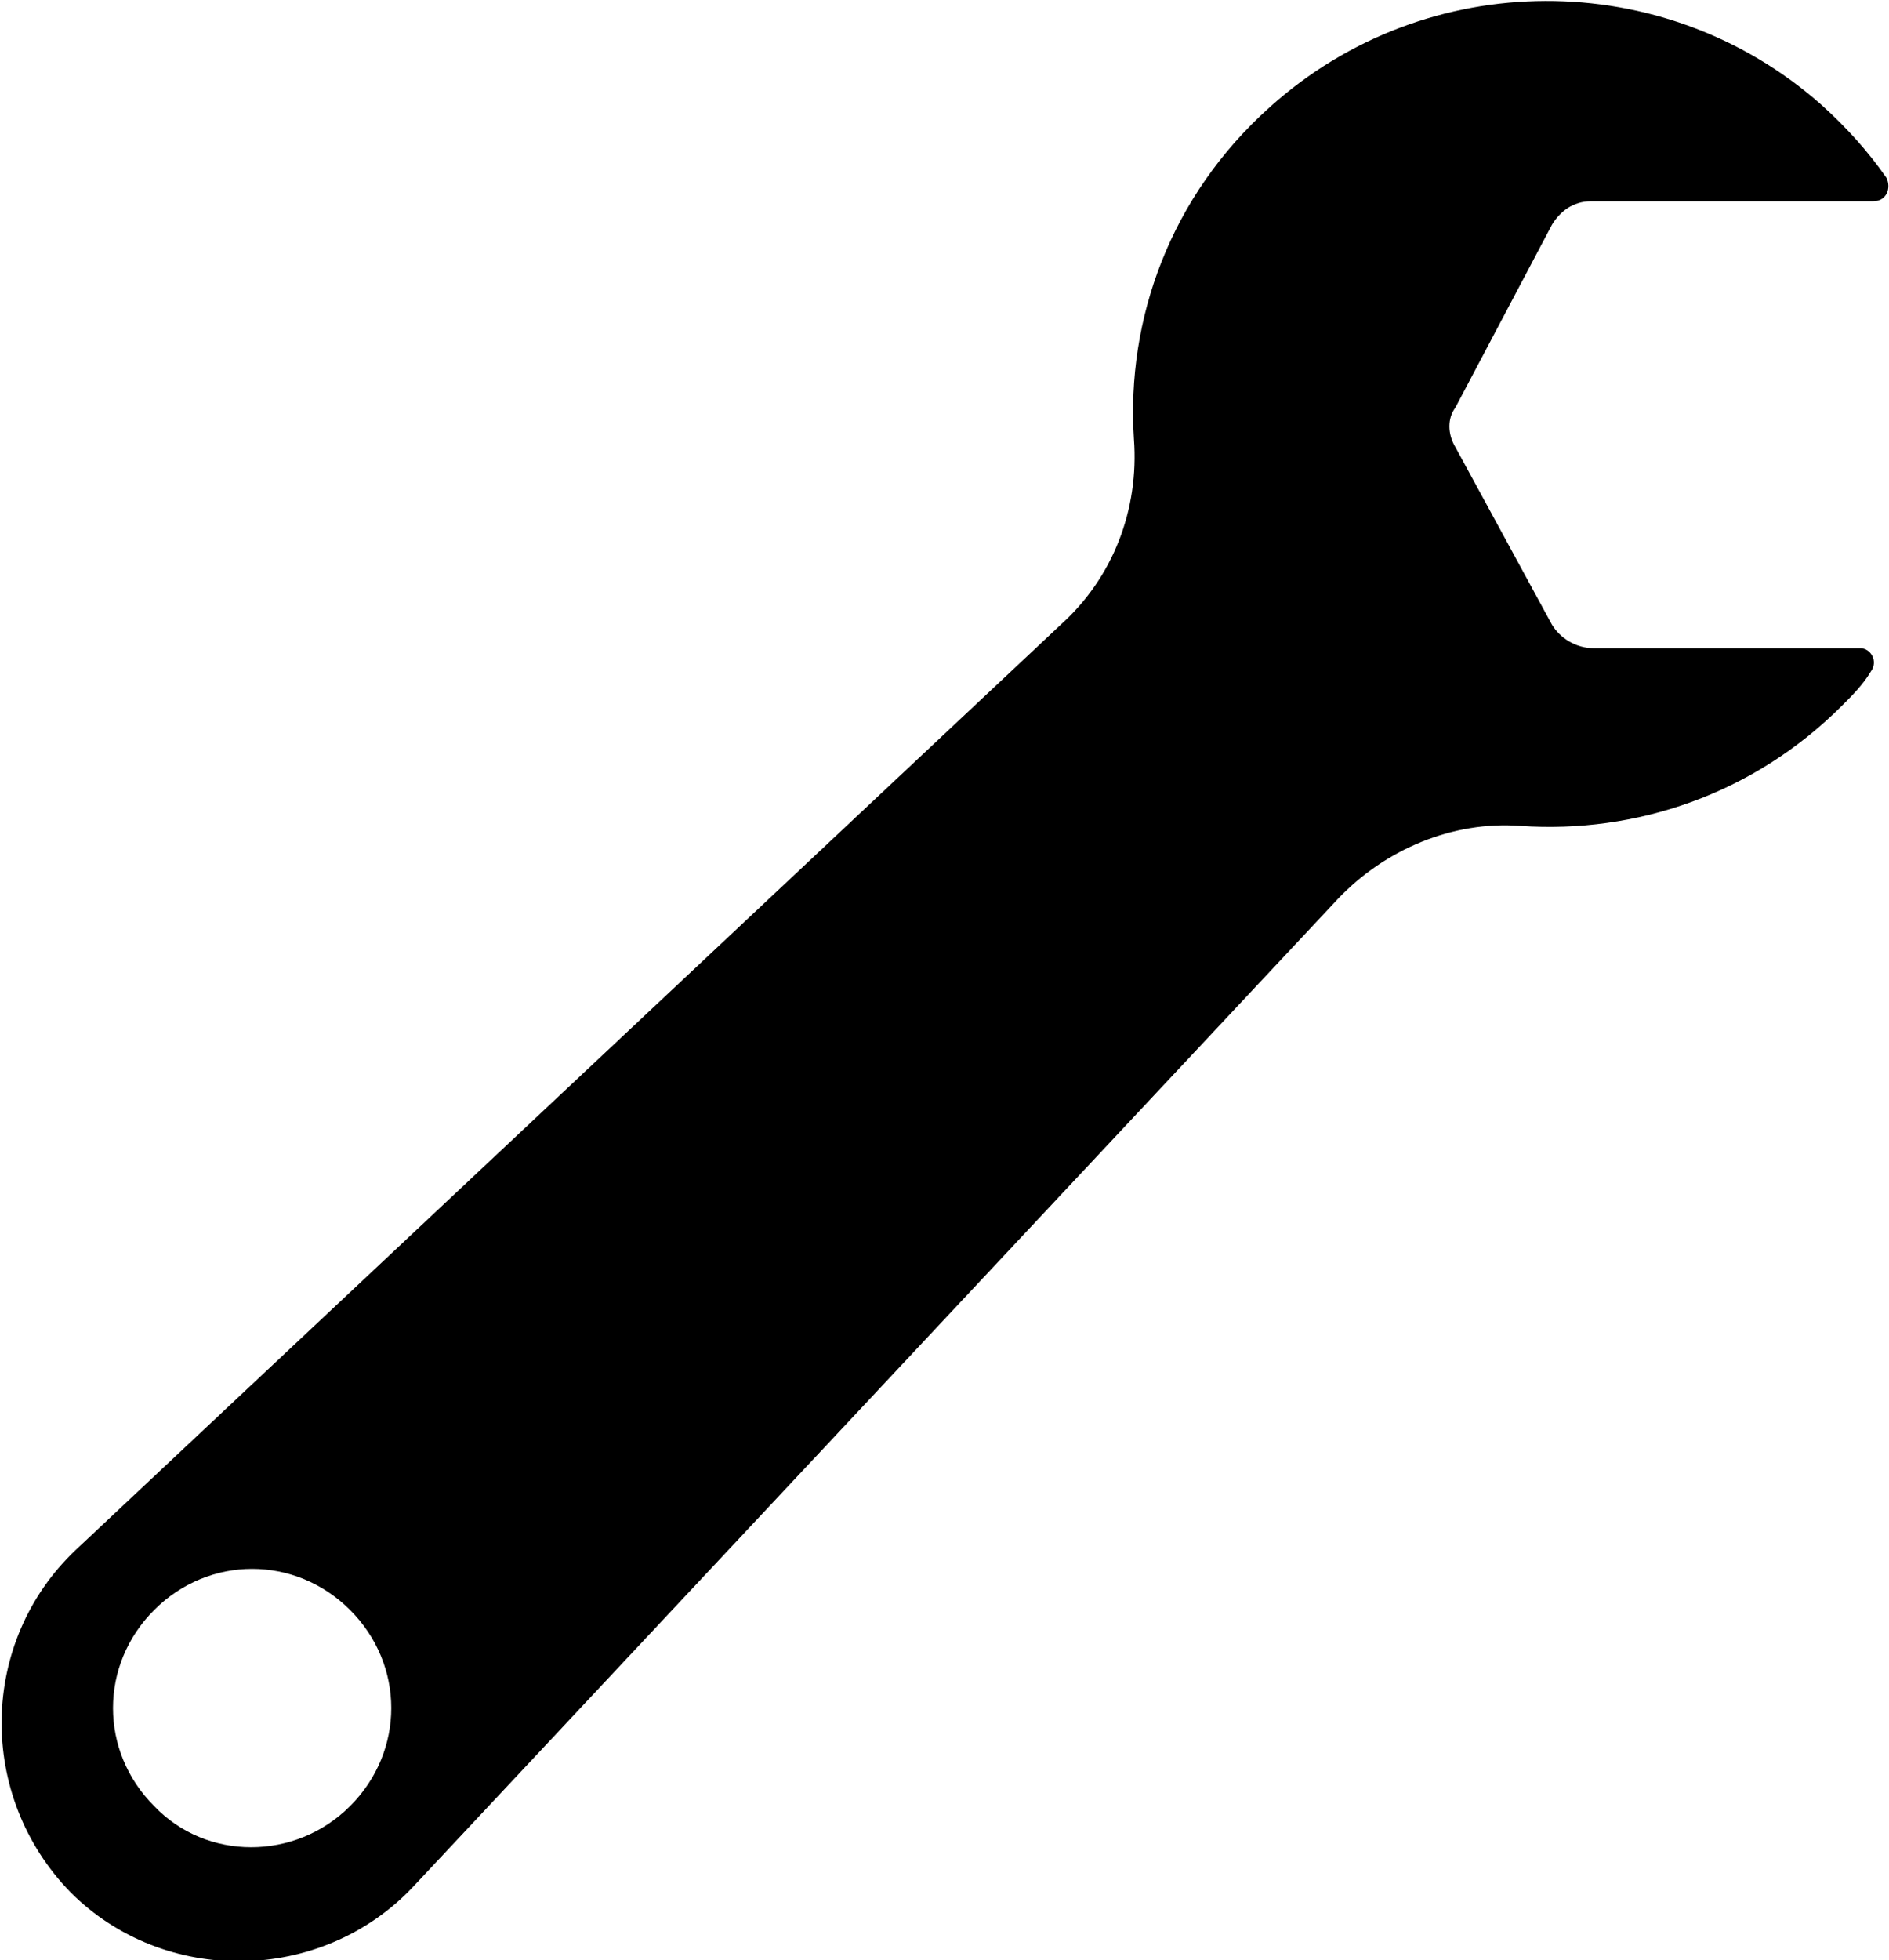 <svg xmlns="http://www.w3.org/2000/svg" viewBox="0 0 72.3 75"><path d="M59.4 23.9l-3.7-6.8c-.3-.5-.3-1.1 0-1.5l3.7-7c.3-.5.8-.9 1.5-.9h10.8c.5 0 .7-.5.5-.9-.7-1-1.5-1.9-2.5-2.8-6-5.3-15.1-5.3-21.1.1-3.8 3.4-5.5 8.1-5.2 12.7.2 2.7-.8 5.3-2.8 7.1L2.9 59.3c-3.7 3.5-3.8 9.4-.2 13.1 3.6 3.6 9.6 3.5 13.1-.2l35.4-37.8c1.8-1.9 4.4-3 7-2.8 4.4.3 8.9-1.2 12.3-4.6.4-.4.8-.8 1.1-1.3.3-.4 0-.9-.4-.9H61c-.7 0-1.3-.4-1.6-.9zM5.9 69.1c-2.1-2.1-2.1-5.4 0-7.5 2.1-2.1 5.4-2.1 7.5 0 2.1 2.1 2.1 5.4 0 7.5-2.1 2.1-5.5 2.1-7.5 0z" /></svg>